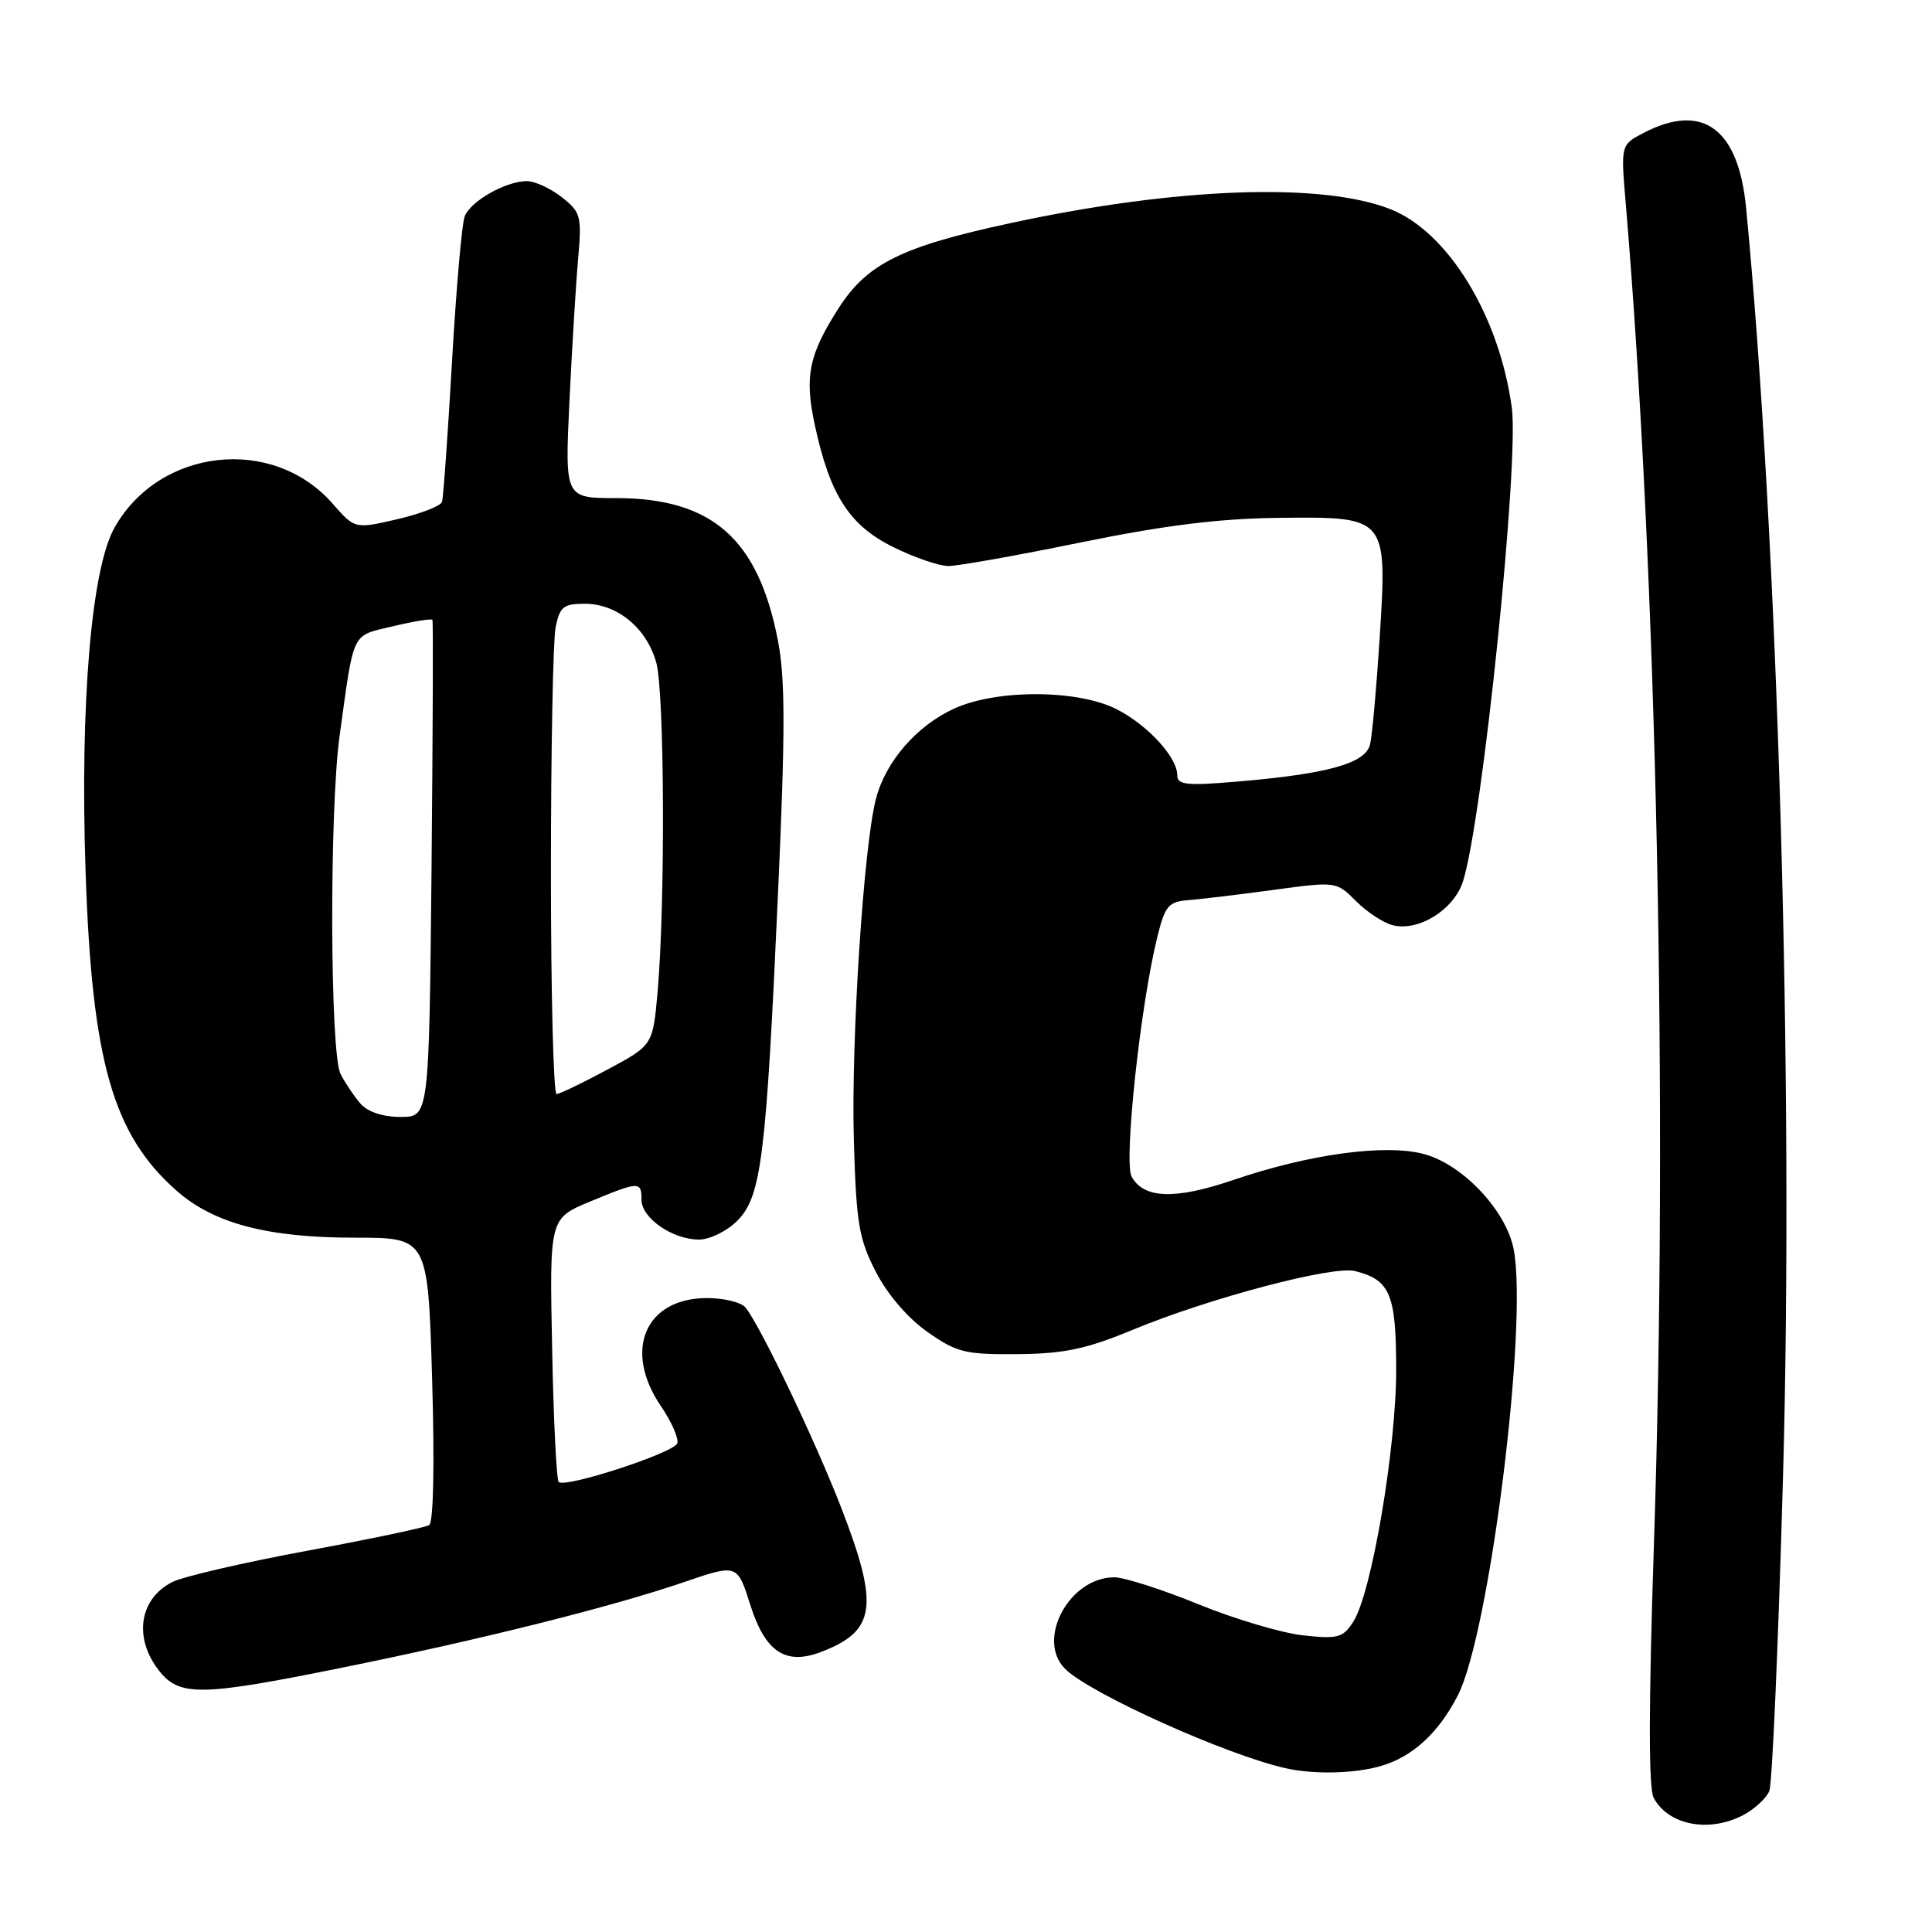 <?xml version="1.0" encoding="UTF-8" standalone="no"?>
<!DOCTYPE svg PUBLIC "-//W3C//DTD SVG 1.1//EN" "http://www.w3.org/Graphics/SVG/1.1/DTD/svg11.dtd" >
<svg xmlns="http://www.w3.org/2000/svg" xmlns:xlink="http://www.w3.org/1999/xlink" version="1.1" viewBox="0 0 256 256">
 <g >
 <path fill="currentColor"
d=" M 230.93 240.54 C 232.48 239.73 234.07 238.27 234.45 237.29 C 234.83 236.30 235.64 217.72 236.25 196.00 C 237.71 144.02 235.61 71.56 231.37 27.56 C 230.36 17.03 225.63 13.55 217.83 17.59 C 214.76 19.18 214.76 19.18 215.41 26.84 C 219.54 75.75 221.05 146.93 219.16 204.41 C 218.45 225.97 218.43 236.94 219.12 238.22 C 221.05 241.83 226.40 242.88 230.93 240.54 Z  M 182.92 234.02 C 187.16 232.81 190.60 229.65 193.18 224.63 C 197.36 216.47 202.48 175.69 200.58 165.59 C 199.62 160.46 193.85 154.30 188.69 152.92 C 183.58 151.54 173.47 152.92 163.40 156.36 C 155.69 158.99 151.52 158.84 149.94 155.89 C 148.89 153.92 151.10 133.26 153.34 124.19 C 154.38 119.99 154.82 119.48 157.50 119.27 C 159.15 119.14 164.23 118.53 168.78 117.91 C 177.04 116.79 177.06 116.79 179.69 119.41 C 181.13 120.86 183.32 122.29 184.55 122.60 C 187.98 123.46 192.68 120.52 193.86 116.77 C 196.45 108.58 201.31 61.28 200.32 54.00 C 198.66 41.85 191.89 30.76 184.27 27.73 C 175.20 24.13 155.95 24.82 134.00 29.54 C 119.45 32.67 114.90 34.92 111.09 40.88 C 107.18 47.01 106.59 49.86 107.94 56.20 C 109.93 65.52 112.51 69.58 118.26 72.44 C 121.08 73.85 124.42 75.00 125.68 75.00 C 126.94 75.00 134.84 73.59 143.23 71.87 C 154.25 69.62 161.52 68.71 169.34 68.62 C 183.87 68.46 183.82 68.40 182.81 84.59 C 182.39 91.14 181.82 97.47 181.54 98.65 C 180.92 101.17 175.91 102.56 163.75 103.58 C 157.27 104.13 156.00 103.99 156.00 102.75 C 156.00 100.34 152.10 96.09 147.95 93.97 C 142.82 91.36 132.11 91.31 126.46 93.88 C 121.50 96.13 117.37 100.87 116.08 105.80 C 114.44 111.99 112.76 137.95 113.14 151.13 C 113.46 162.09 113.80 164.14 116.05 168.52 C 117.60 171.53 120.30 174.67 122.89 176.49 C 126.79 179.22 127.88 179.49 134.84 179.43 C 141.07 179.37 143.93 178.76 150.18 176.17 C 160.23 172.01 176.60 167.68 179.54 168.42 C 184.21 169.59 185.00 171.48 185.00 181.52 C 185.00 191.96 181.73 211.15 179.32 214.88 C 177.94 217.02 177.28 217.20 172.64 216.69 C 169.81 216.38 163.57 214.52 158.76 212.56 C 153.96 210.60 148.96 209.00 147.65 209.00 C 141.69 209.00 137.25 217.25 141.13 221.13 C 144.41 224.41 162.74 232.65 170.50 234.33 C 174.21 235.14 179.49 235.01 182.92 234.02 Z  M 45.50 220.94 C 63.73 217.25 81.07 212.91 90.60 209.65 C 97.70 207.22 97.70 207.22 99.42 212.66 C 101.38 218.87 104.08 220.68 108.75 218.91 C 116.05 216.13 116.52 212.87 111.51 199.89 C 108.06 190.96 100.75 175.67 98.78 173.25 C 98.21 172.56 95.93 172.00 93.69 172.00 C 85.50 172.00 82.54 178.92 87.57 186.31 C 88.98 188.39 89.96 190.61 89.75 191.24 C 89.33 192.50 74.88 197.22 74.03 196.37 C 73.74 196.07 73.34 188.10 73.16 178.64 C 72.81 161.45 72.81 161.45 78.17 159.22 C 84.72 156.51 85.00 156.50 85.00 158.98 C 85.00 161.40 89.12 164.25 92.62 164.25 C 94.04 164.25 96.32 163.14 97.68 161.77 C 100.88 158.58 101.52 153.45 103.09 118.38 C 104.06 96.91 104.06 89.94 103.08 84.88 C 100.47 71.38 94.35 66.00 81.61 66.00 C 74.85 66.00 74.85 66.00 75.45 53.25 C 75.79 46.24 76.30 37.74 76.60 34.37 C 77.10 28.61 76.97 28.12 74.43 26.12 C 72.95 24.96 70.87 24.00 69.82 24.00 C 67.02 24.00 62.35 26.65 61.57 28.68 C 61.20 29.64 60.44 38.32 59.89 47.97 C 59.34 57.61 58.74 65.95 58.57 66.50 C 58.39 67.05 55.73 68.08 52.64 68.80 C 47.02 70.10 47.02 70.10 44.05 66.71 C 36.12 57.68 21.11 59.35 15.17 69.92 C 12.10 75.38 10.59 93.26 11.34 115.50 C 12.18 140.66 14.95 150.36 23.45 157.82 C 28.36 162.13 35.49 164.00 47.03 164.00 C 56.70 164.00 56.70 164.00 57.26 182.75 C 57.59 194.00 57.44 201.73 56.87 202.08 C 56.36 202.40 49.09 203.93 40.72 205.48 C 32.35 207.03 24.32 208.89 22.87 209.61 C 18.45 211.82 17.66 217.02 21.07 221.37 C 23.79 224.82 26.58 224.78 45.50 220.94 Z  M 47.78 146.25 C 46.94 145.29 45.75 143.52 45.13 142.32 C 43.72 139.60 43.63 107.44 45.00 97.50 C 46.95 83.38 46.49 84.32 52.08 82.98 C 54.85 82.32 57.20 81.94 57.30 82.14 C 57.41 82.34 57.35 97.24 57.18 115.25 C 56.85 148.00 56.85 148.00 53.08 148.00 C 50.74 148.00 48.73 147.34 47.78 146.25 Z  M 73.00 115.62 C 73.00 99.47 73.28 84.84 73.62 83.12 C 74.17 80.40 74.66 80.00 77.49 80.00 C 81.78 80.00 85.69 83.22 86.96 87.80 C 88.06 91.75 88.16 119.88 87.13 131.50 C 86.50 138.50 86.50 138.50 80.50 141.72 C 77.20 143.49 74.16 144.96 73.75 144.97 C 73.34 144.99 73.00 131.78 73.00 115.62 Z "/>
</g>
</svg>